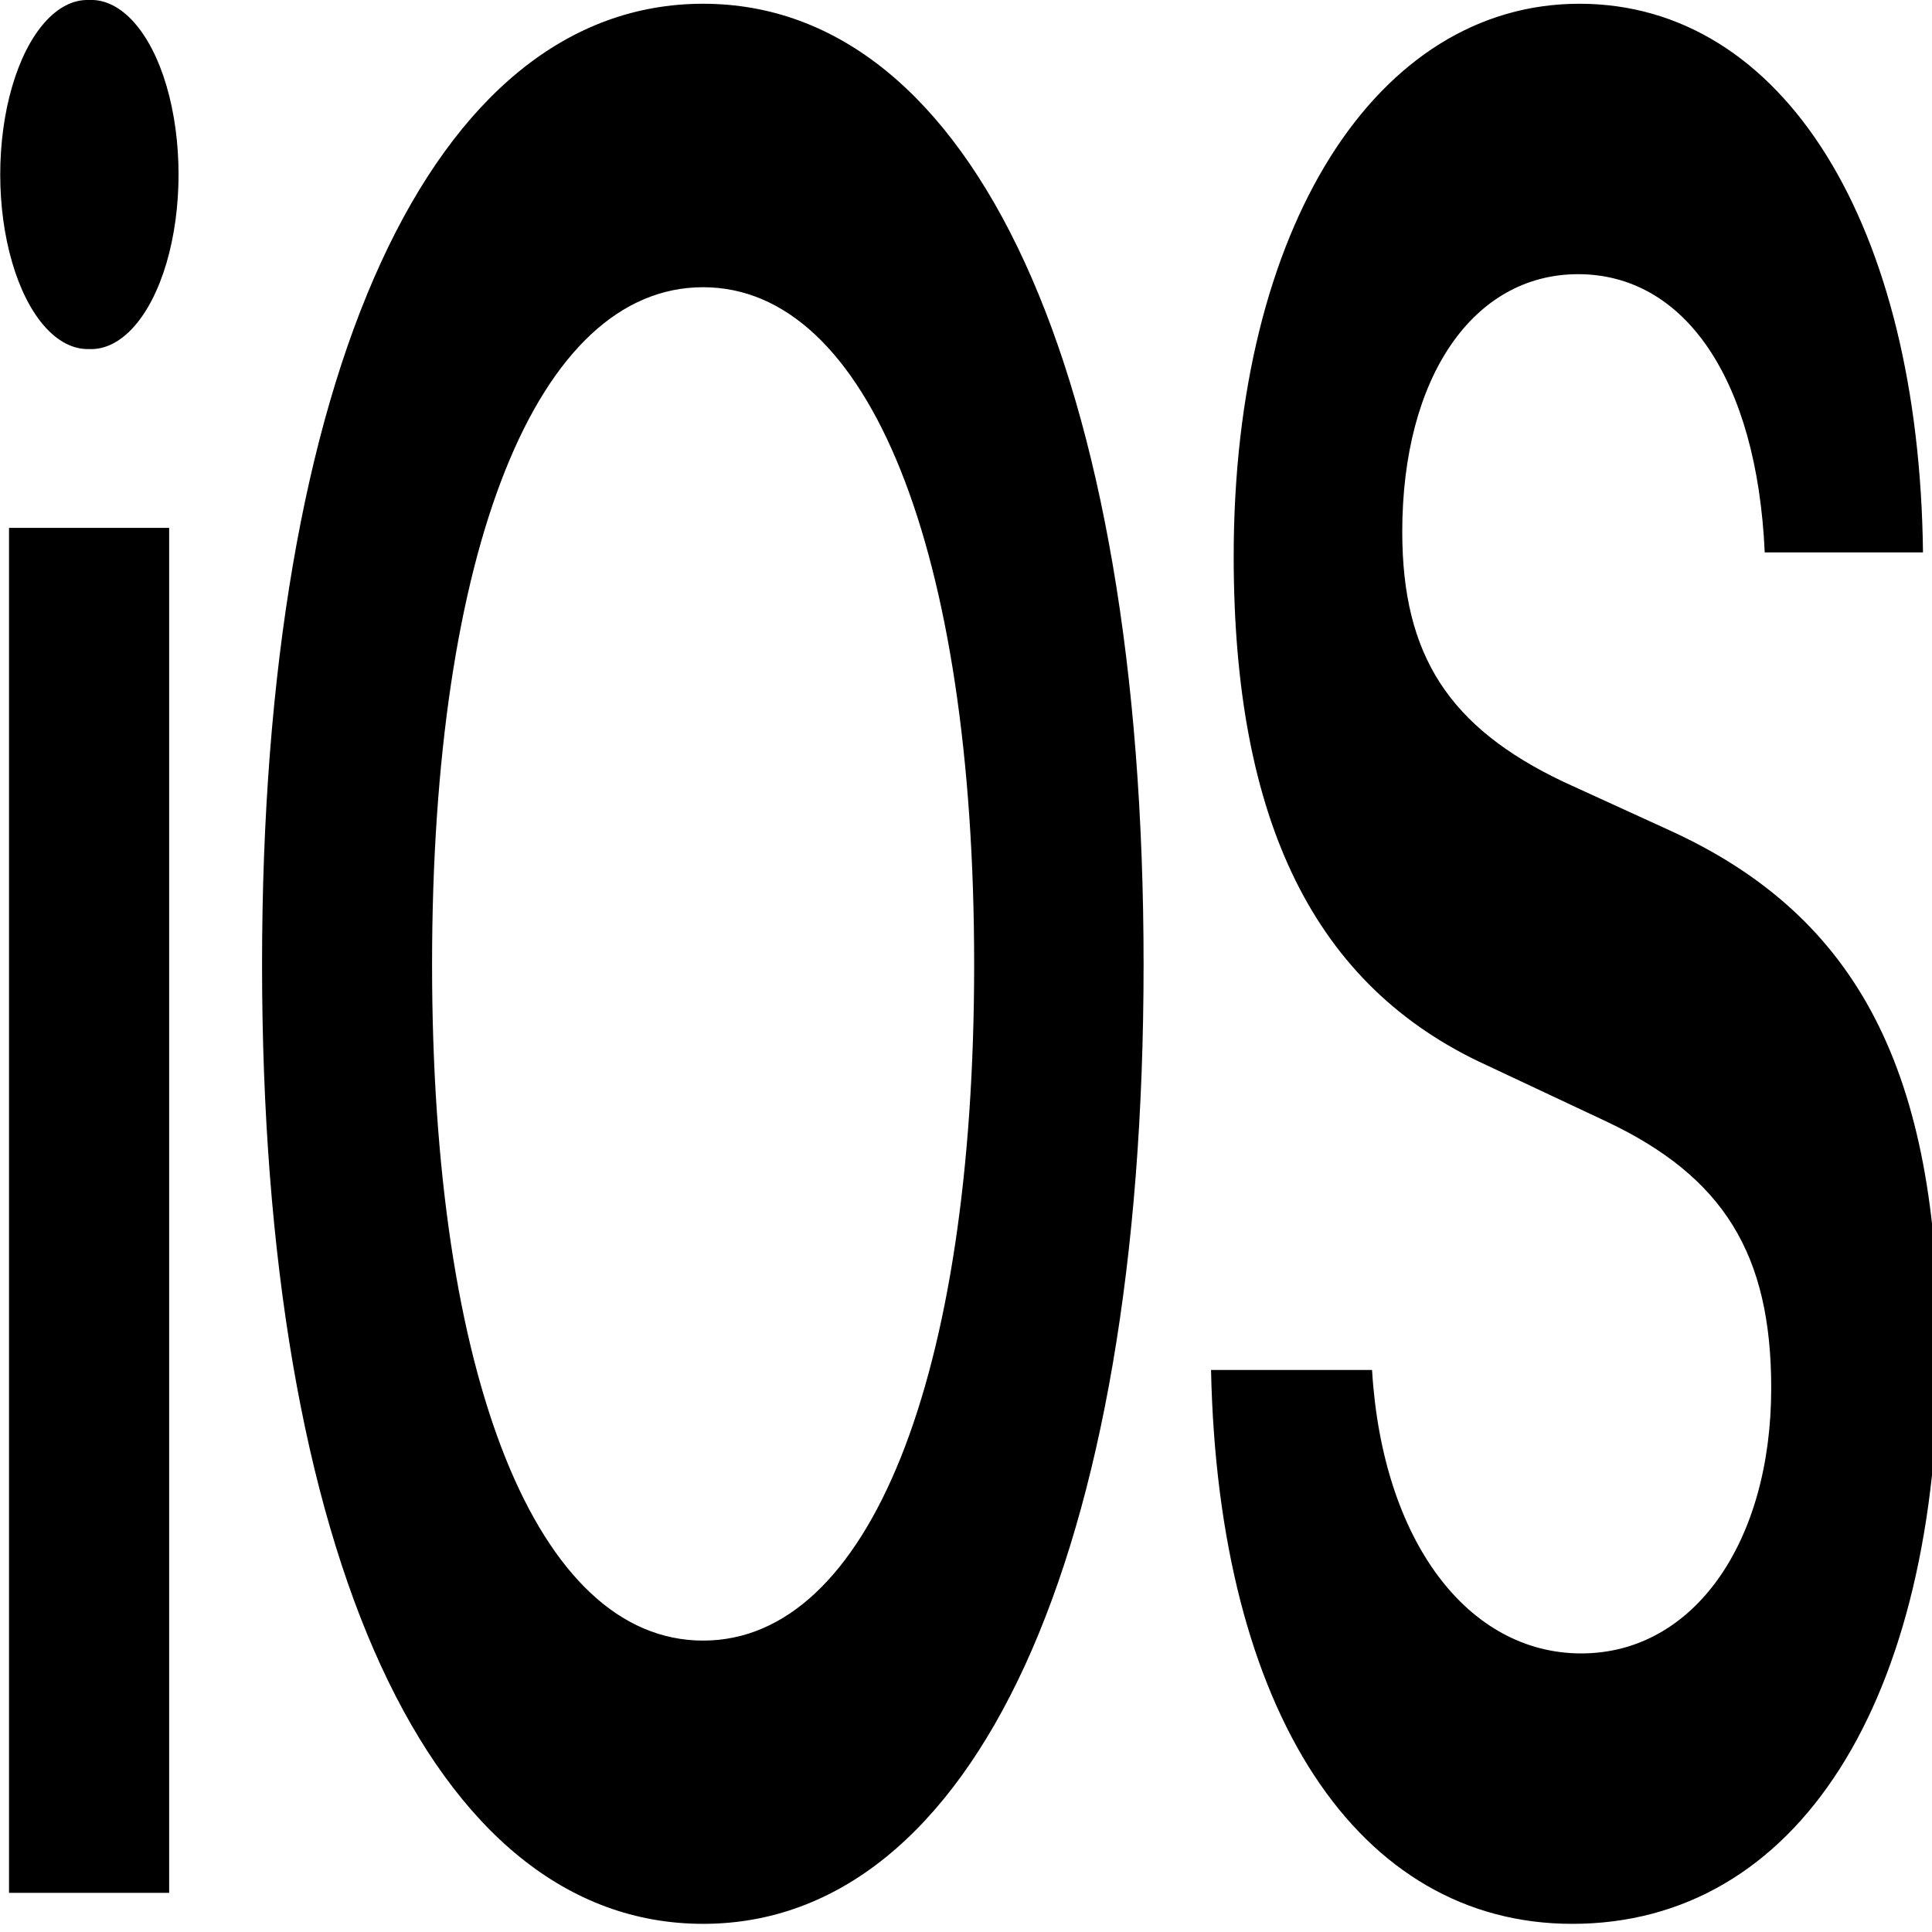 <?xml version="1.0" encoding="UTF-8"?>
<svg xmlns="http://www.w3.org/2000/svg" xmlns:xlink="http://www.w3.org/1999/xlink" width="36px" height="36px" viewBox="0 0 36 36" version="1.1">
<g id="surface1">
<path style=" stroke:none;fill-rule:nonzero;fill:rgb(0%,0%,0%);fill-opacity:1;" d="M 0.168 35.27 L 3.152 35.27 L 3.152 9.836 L 0.168 9.836 Z M 1.656 6.504 C 2.246 6.535 2.801 5.922 3.102 4.902 C 3.402 3.883 3.402 2.617 3.102 1.598 C 2.801 0.578 2.246 -0.031 1.656 0 C 1.07 -0.02 0.523 0.598 0.227 1.609 C -0.07 2.625 -0.07 3.879 0.227 4.891 C 0.523 5.906 1.07 6.52 1.656 6.504 Z M 13.102 0.07 C 8.051 0.07 4.883 6.957 4.883 17.973 C 4.883 28.984 8.051 35.848 13.102 35.848 C 18.141 35.848 21.309 28.984 21.309 17.973 C 21.309 6.957 18.141 0.07 13.102 0.07 Z M 13.102 5.352 C 16.184 5.352 18.152 10.246 18.152 17.973 C 18.152 25.672 16.188 30.57 13.102 30.57 C 10.008 30.57 8.051 25.676 8.051 17.973 C 8.051 10.246 10.004 5.352 13.102 5.352 Z M 22.566 25.527 C 22.699 31.91 25.312 35.848 29.297 35.848 C 33.484 35.848 36.121 31.719 36.121 25.145 C 36.121 19.992 34.637 17.082 31.121 15.477 L 29.129 14.566 C 27.004 13.555 26.129 12.215 26.129 9.91 C 26.129 7.031 27.449 5.109 29.406 5.109 C 31.383 5.109 32.738 7.055 32.883 10.293 L 35.832 10.293 C 35.762 4.199 33.242 0.07 29.43 0.07 C 25.66 0.07 22.988 4.223 22.988 10.367 C 22.988 15.309 24.496 18.379 27.691 19.844 L 29.934 20.898 C 32.117 21.93 33.004 23.371 33.004 25.863 C 33.004 28.746 31.555 30.809 29.465 30.809 C 27.355 30.809 25.758 28.719 25.566 25.527 Z M 22.566 25.527 "/>
</g>
</svg>
